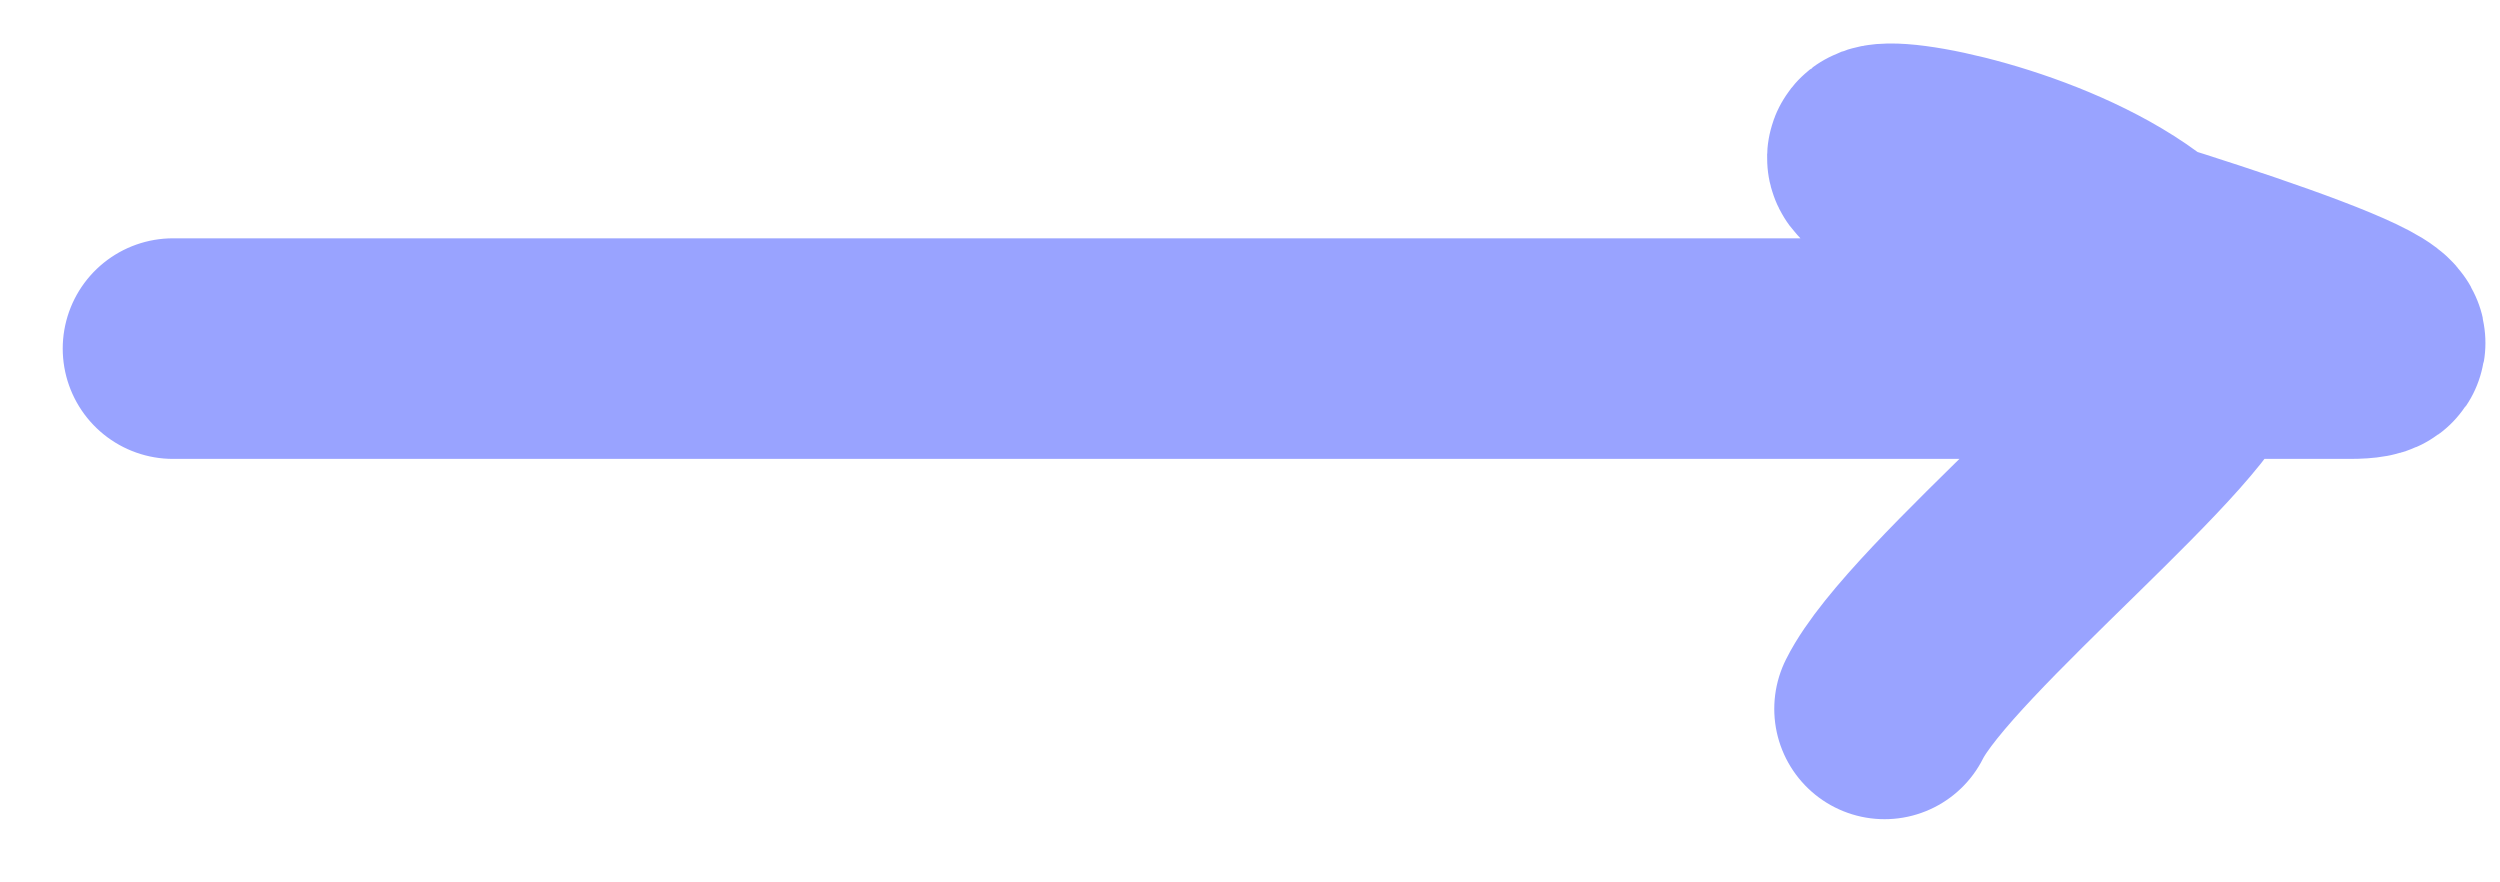 <svg width="34" height="12" viewBox="0 0 34 12" fill="none" xmlns="http://www.w3.org/2000/svg">
<path d="M2.353 4.741C9.5 4.741 16.646 4.741 23.793 4.741C26.515 4.741 29.237 4.741 31.96 4.741C33.578 4.741 29.023 3.347 27.468 2.903C21.975 1.333 29.918 2.091 29.918 4.741C29.918 5.5 26.251 8.399 25.63 9.641" stroke="#99A3FF" stroke-width="3" stroke-linecap="round"/>
</svg>
